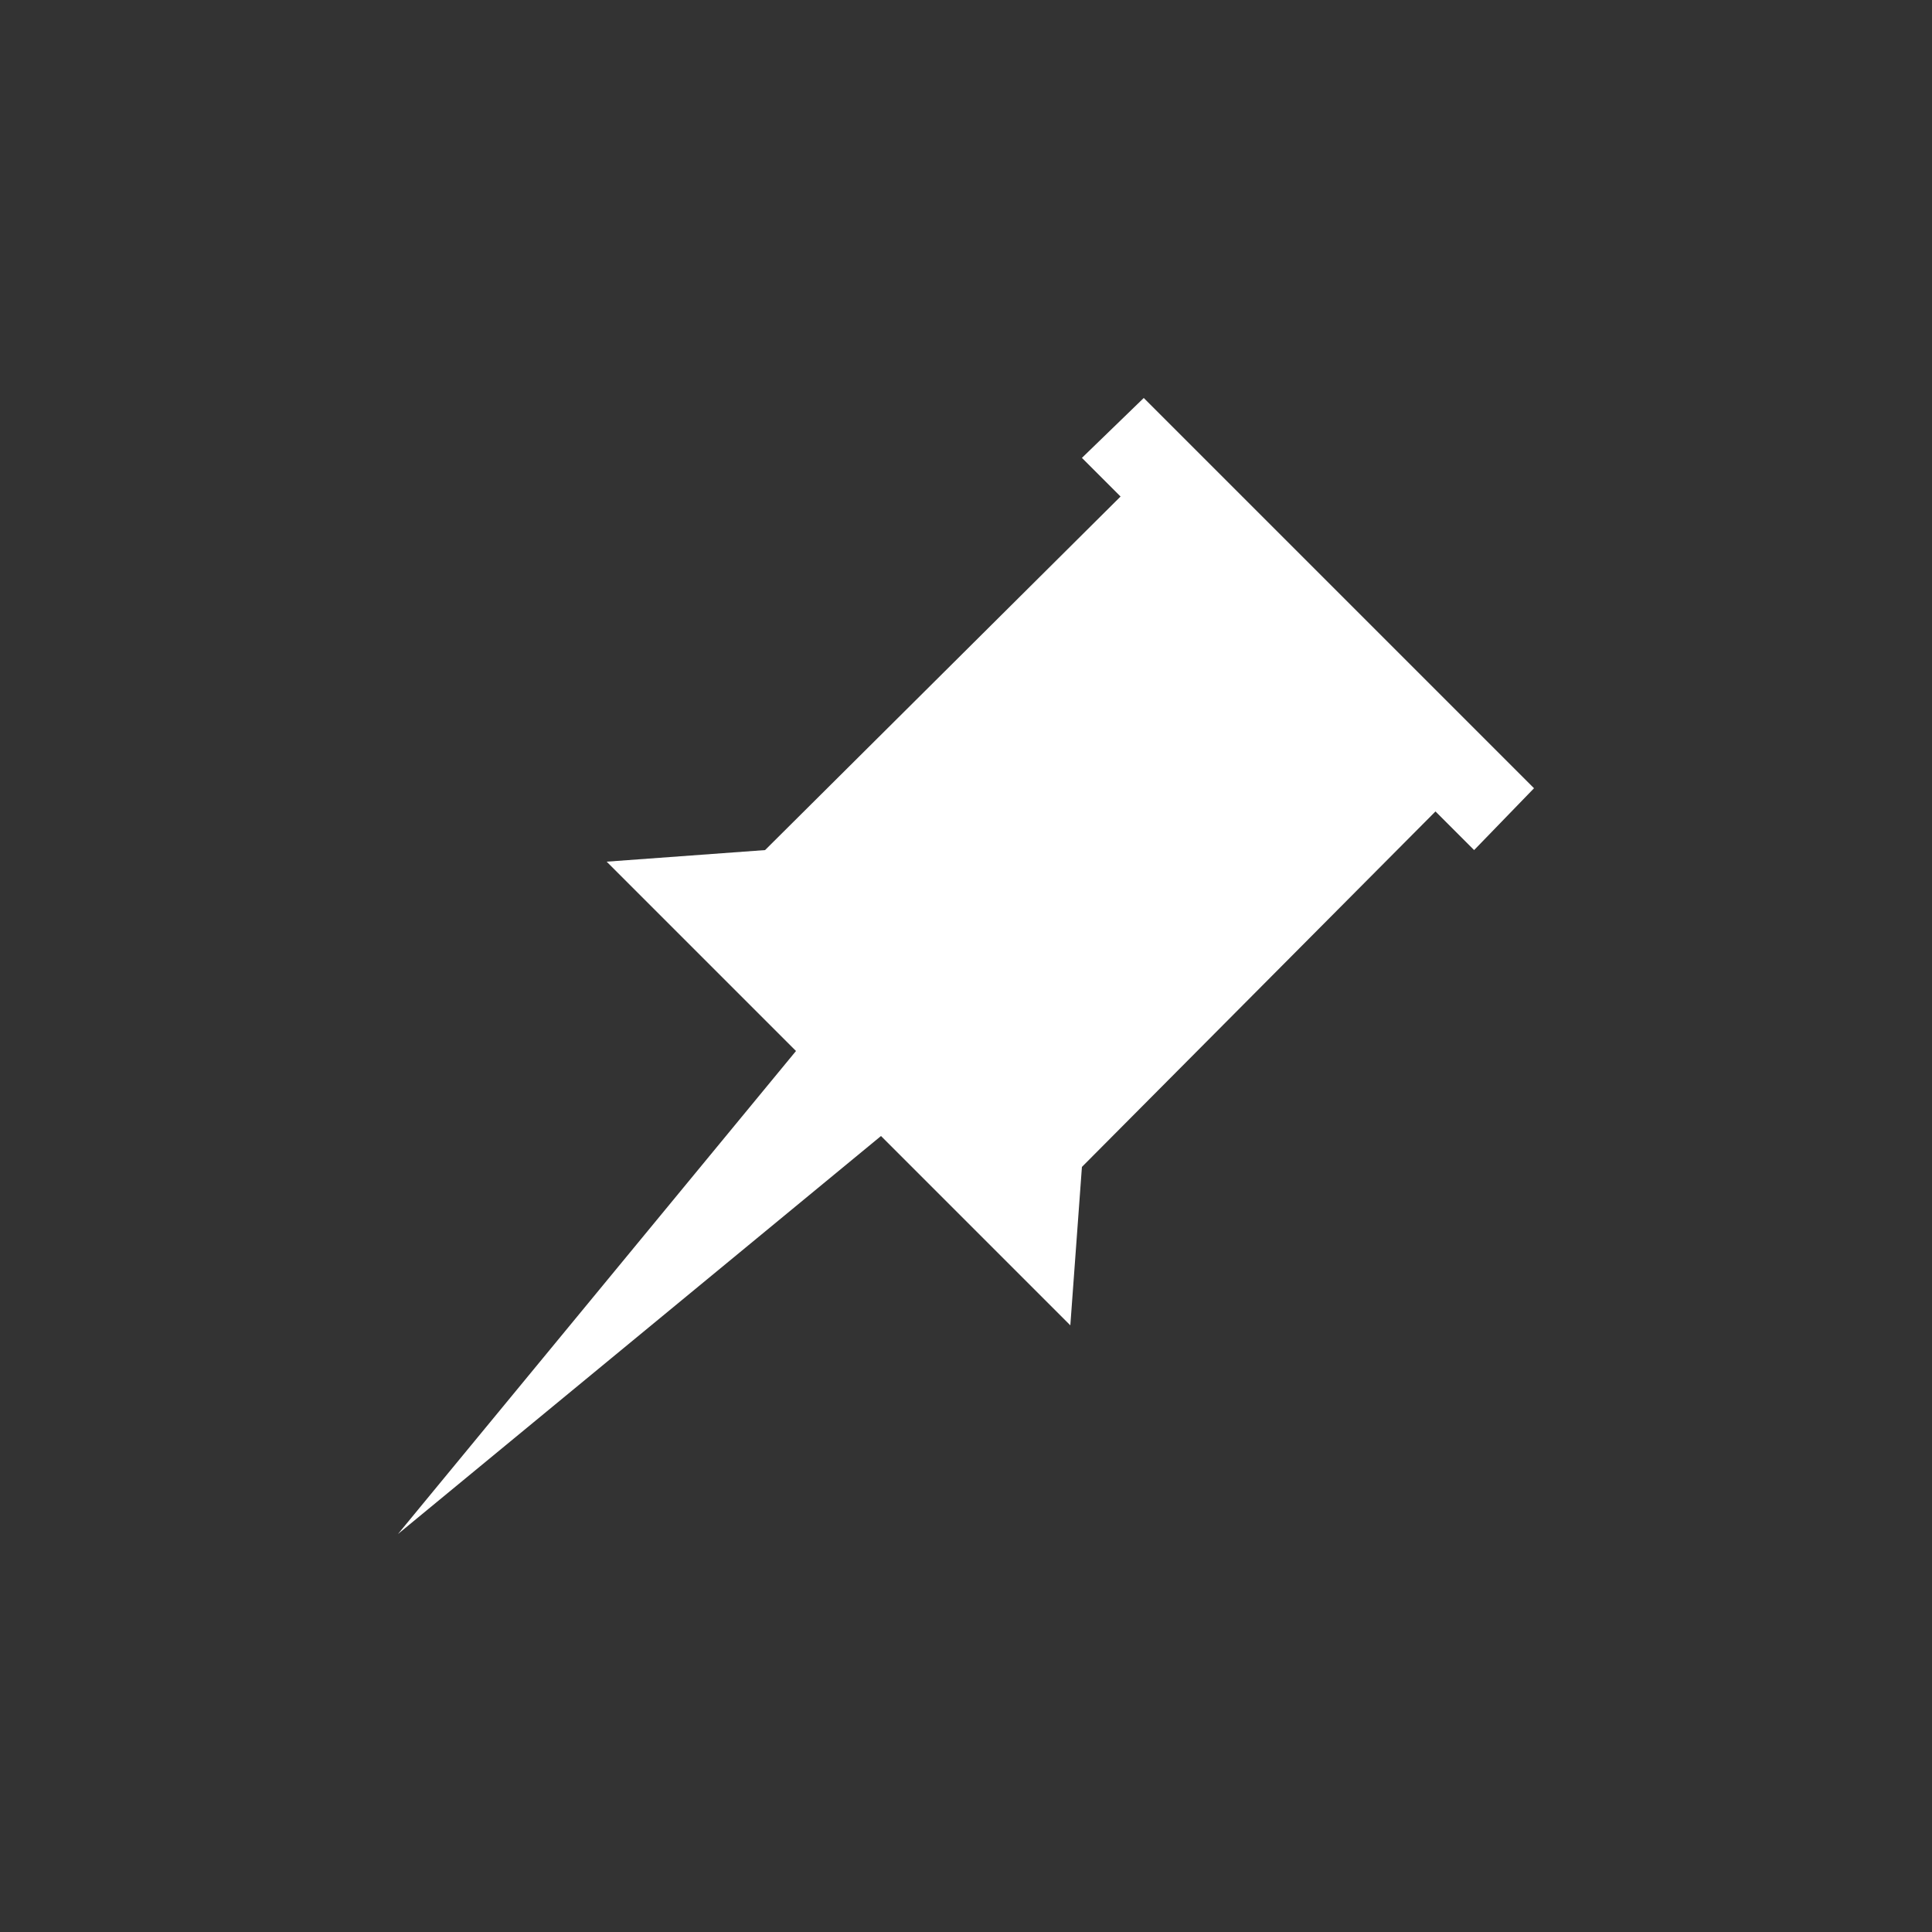 <?xml version="1.0" encoding="utf-8"?>
<!-- Generator: Adobe Illustrator 21.1.0, SVG Export Plug-In . SVG Version: 6.00 Build 0)  -->
<svg version="1.1" id="Layer_1" xmlns="http://www.w3.org/2000/svg" xmlns:xlink="http://www.w3.org/1999/xlink" x="0px" y="0px"
	 viewBox="0 0 100 100" style="enable-background:new 0 0 100 100;" xml:space="preserve">
<rect x="0" y="0" width="100" height="100" fill="#333333" stroke="none"/>
<style type="text/css">
	.st0{fill:#FFFFFF;}
</style>
<polygon class="st0" points="39.6,44 31.4,44.6 41.2,54.4 20.6,79.4 45.6,58.8 55.4,68.6 56,60.4 74.3,42 76.3,44 79.4,40.8 
	59.2,20.6 56,23.7 58,25.7 "/>
</svg>
